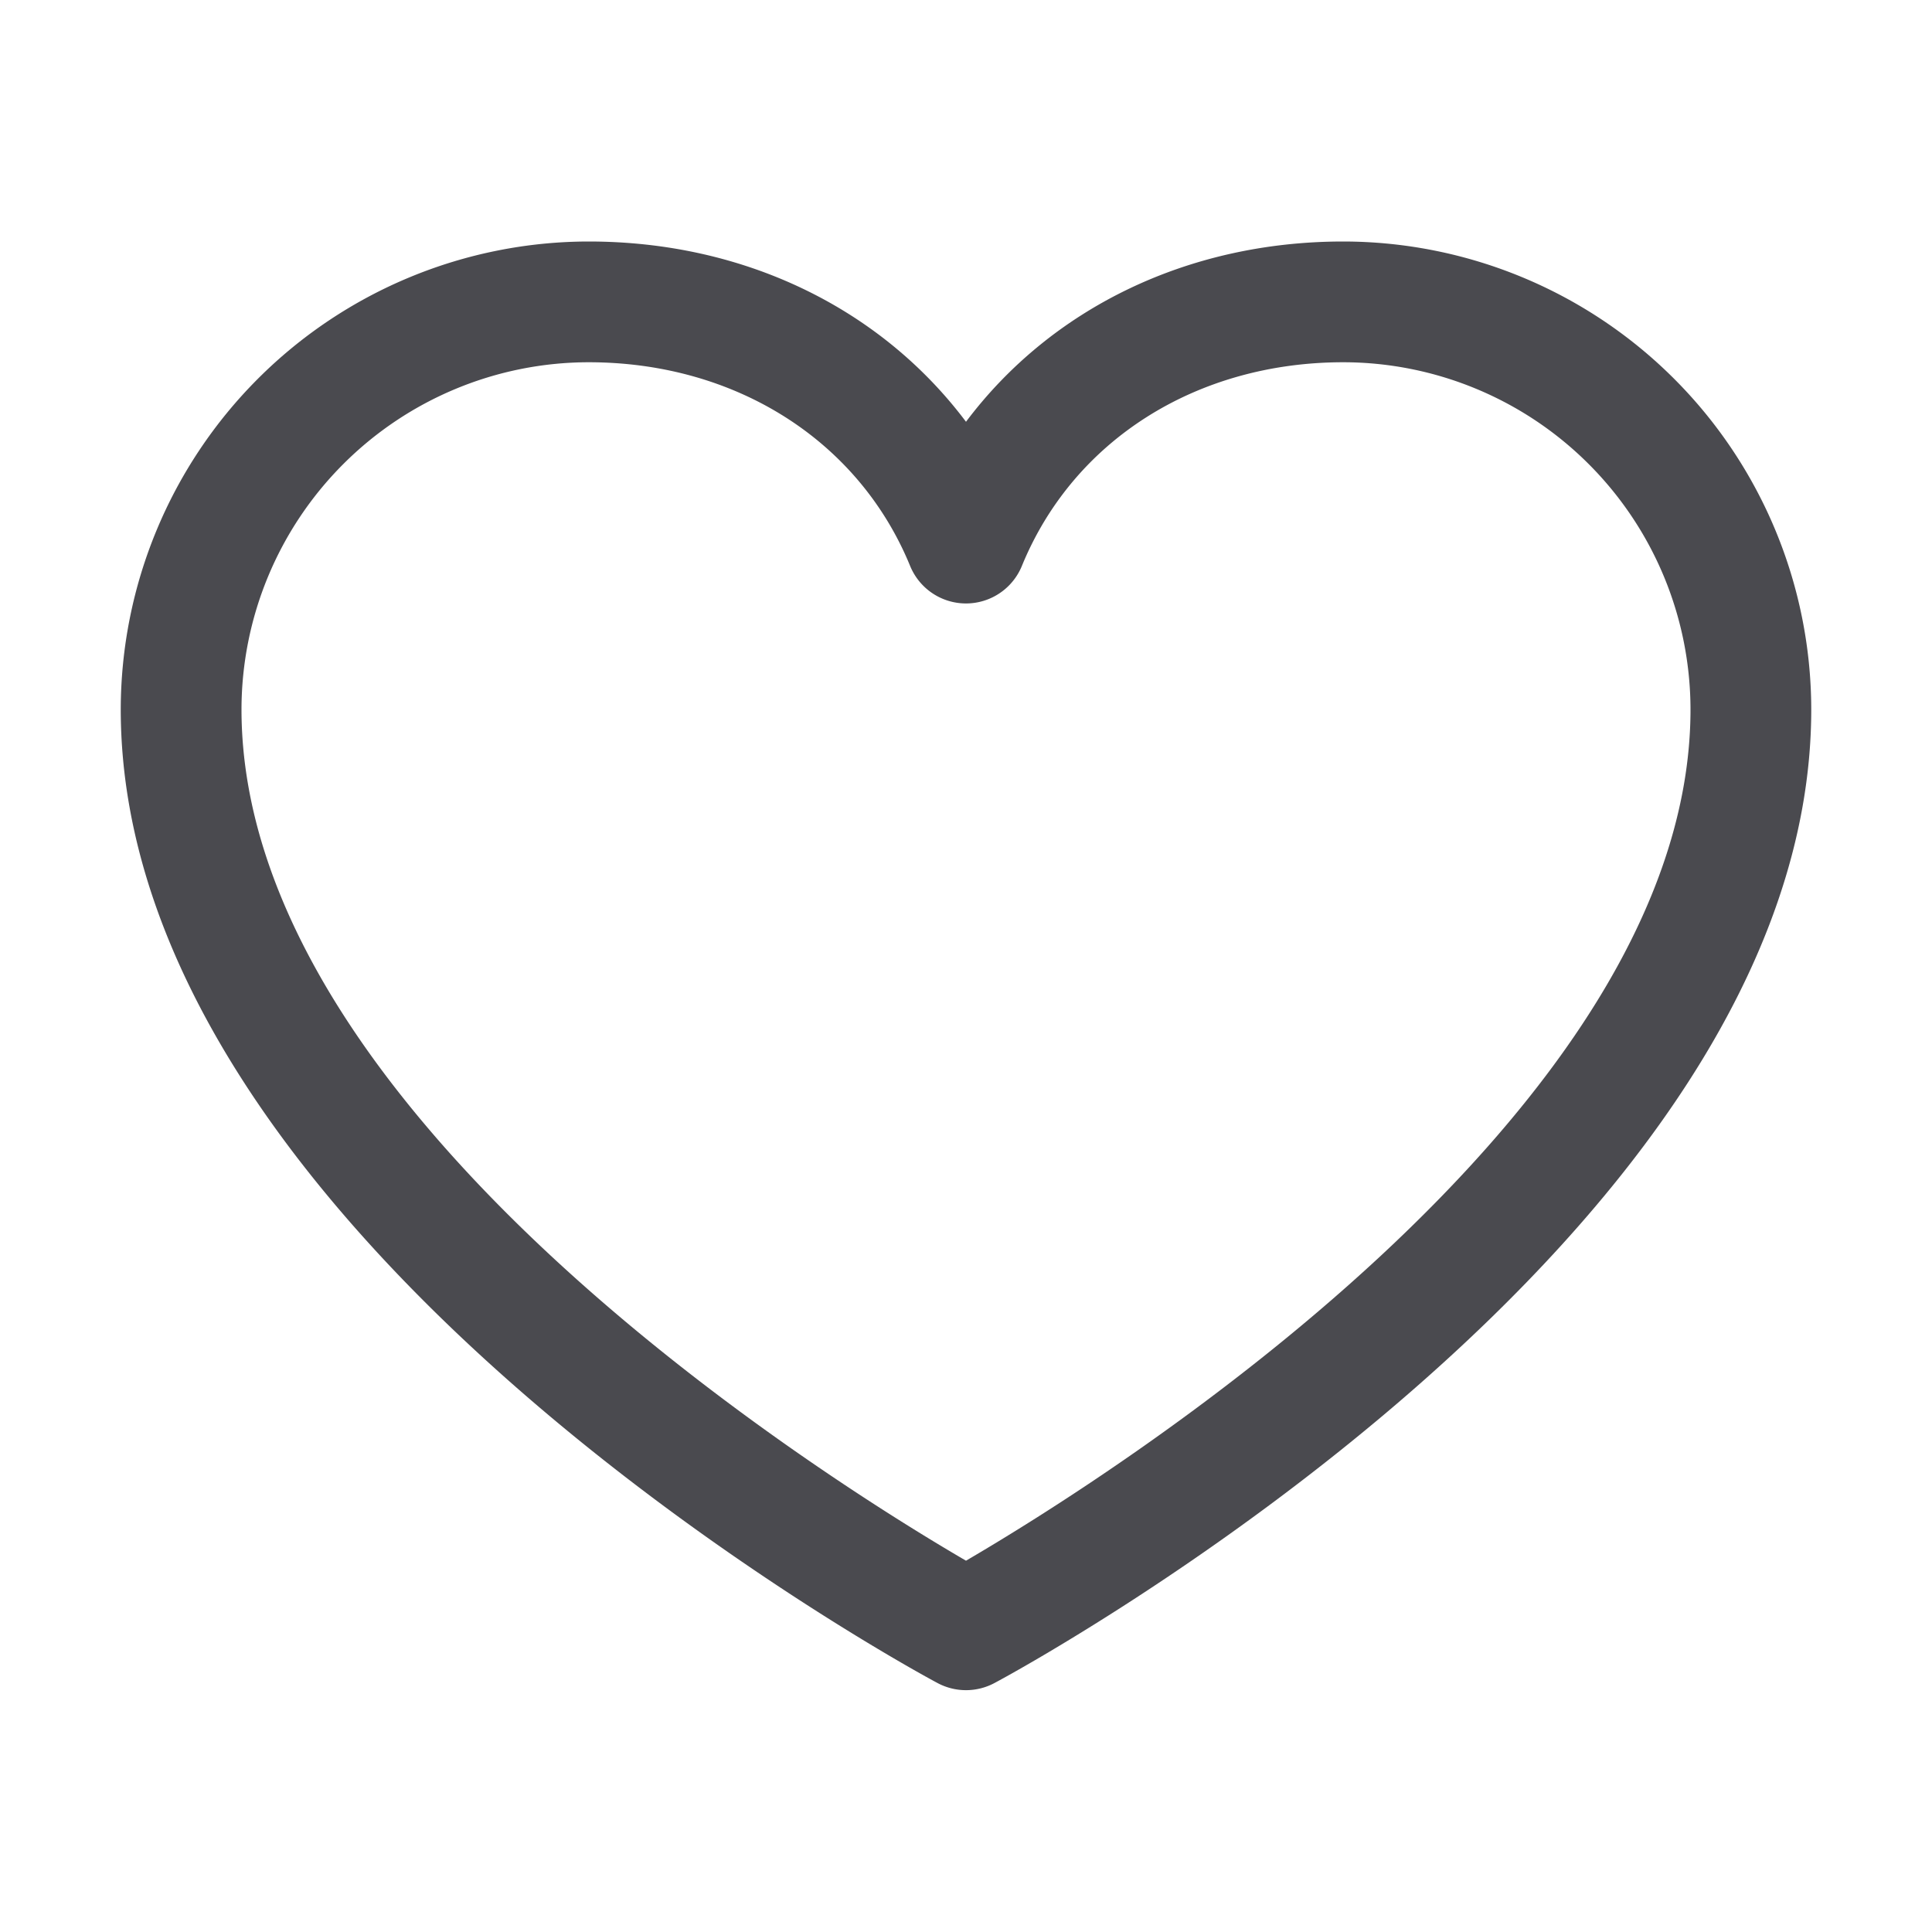 <svg xmlns="http://www.w3.org/2000/svg" width="32" height="32" fill="none" viewBox="0 0 32 32">
  <path fill="#4A4A4F" d="M22.25 4C19.669 4 17.409 5.11 16 6.986 14.591 5.11 12.331 4 9.75 4A7.759 7.759 0 0 0 2 11.75c0 8.75 12.974 15.832 13.526 16.125a1 1 0 0 0 .948 0C17.026 27.582 30 20.5 30 11.75A7.759 7.759 0 0 0 22.25 4ZM16 25.85c-2.283-1.33-12-7.389-12-14.1A5.757 5.757 0 0 1 9.75 6c2.431 0 4.473 1.295 5.325 3.375a1 1 0 0 0 1.85 0C17.777 7.291 19.819 6 22.25 6A5.757 5.757 0 0 1 28 11.75c0 6.701-9.72 12.769-12 14.1Z"/>
</svg>
